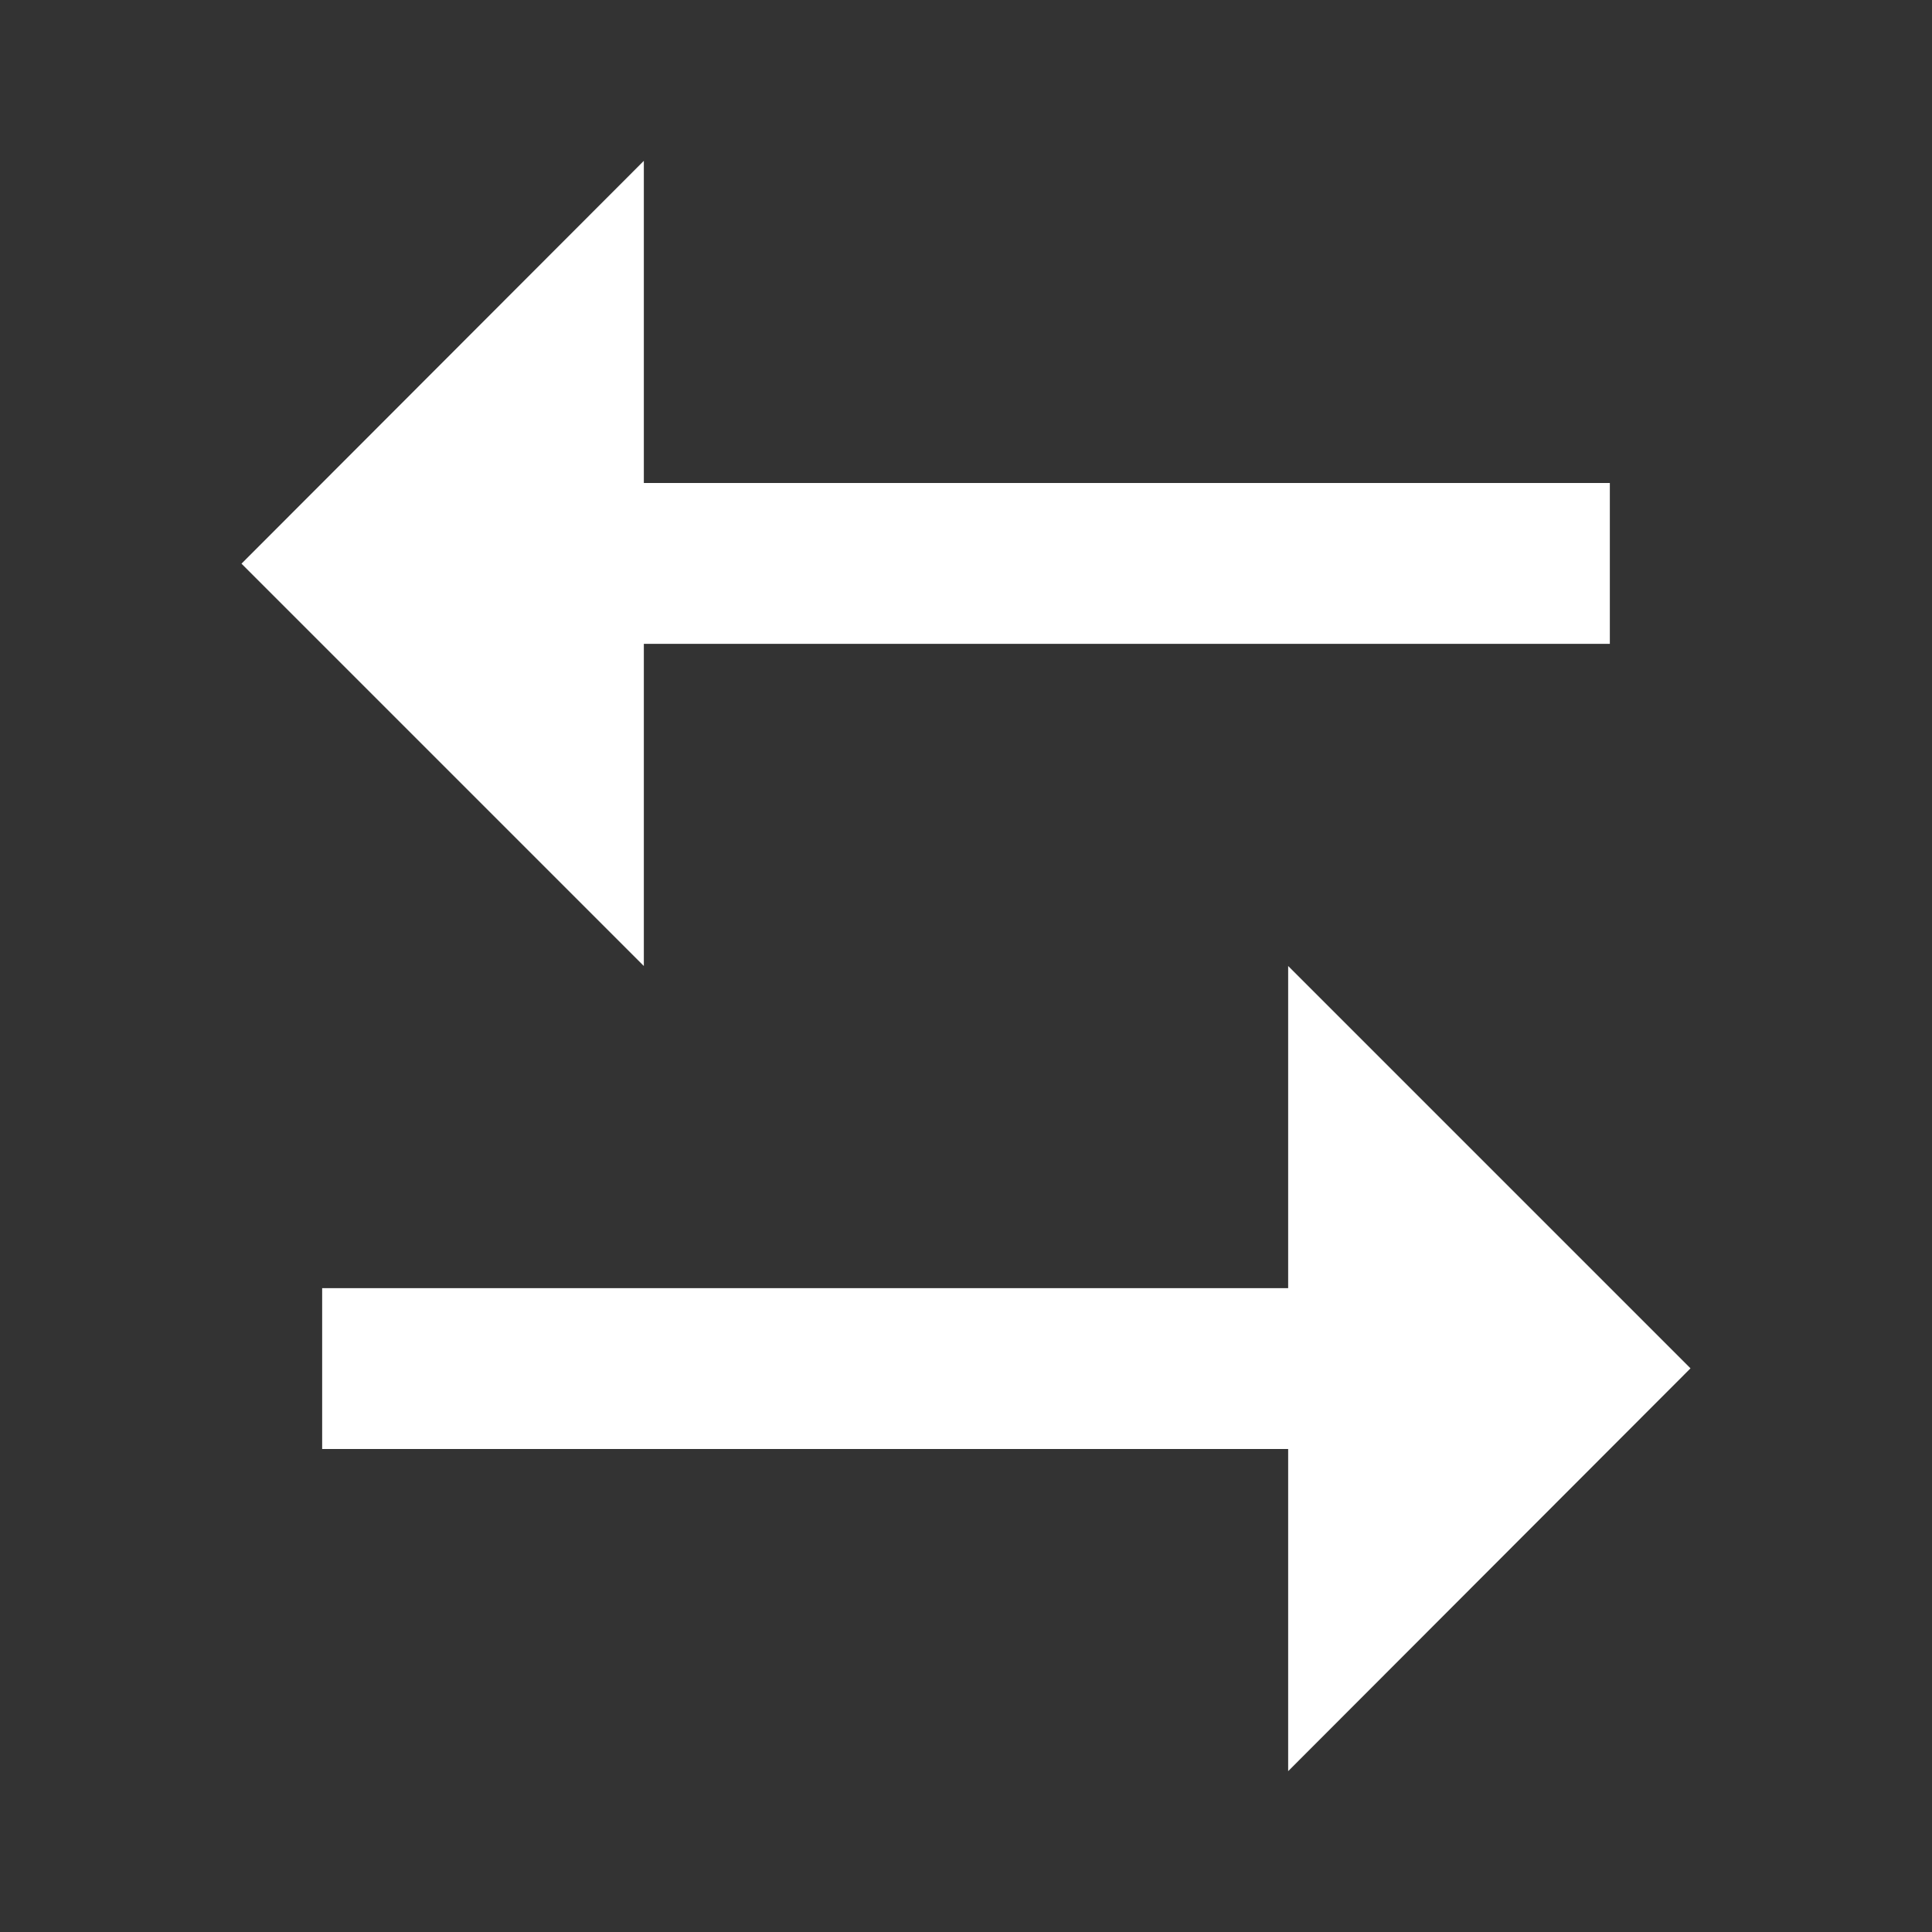 <?xml version="1.0" encoding="UTF-8"?>
<svg xmlns="http://www.w3.org/2000/svg" xmlns:xlink="http://www.w3.org/1999/xlink" width="16" height="16" viewBox="0 0 16 16" version="1.1">
<rect x="0" y="0" width="16" height="16" fill="#333333" stroke="none"/>
<g id="surface1">
<path style=" stroke:none;fill-rule:nonzero;fill:rgb(100%,100%,100%);fill-opacity:1;" d="M 10.668 10.668 L 10.668 8 L 14 11.332 L 10.668 14.668 L 10.668 12 L 2.668 12 L 2.668 10.668 Z M 5.332 1.332 L 5.332 4 L 13.332 4 L 13.332 5.332 L 5.332 5.332 L 5.332 8 L 2 4.668 Z M 5.332 1.332 "/>
</g>
</svg>
